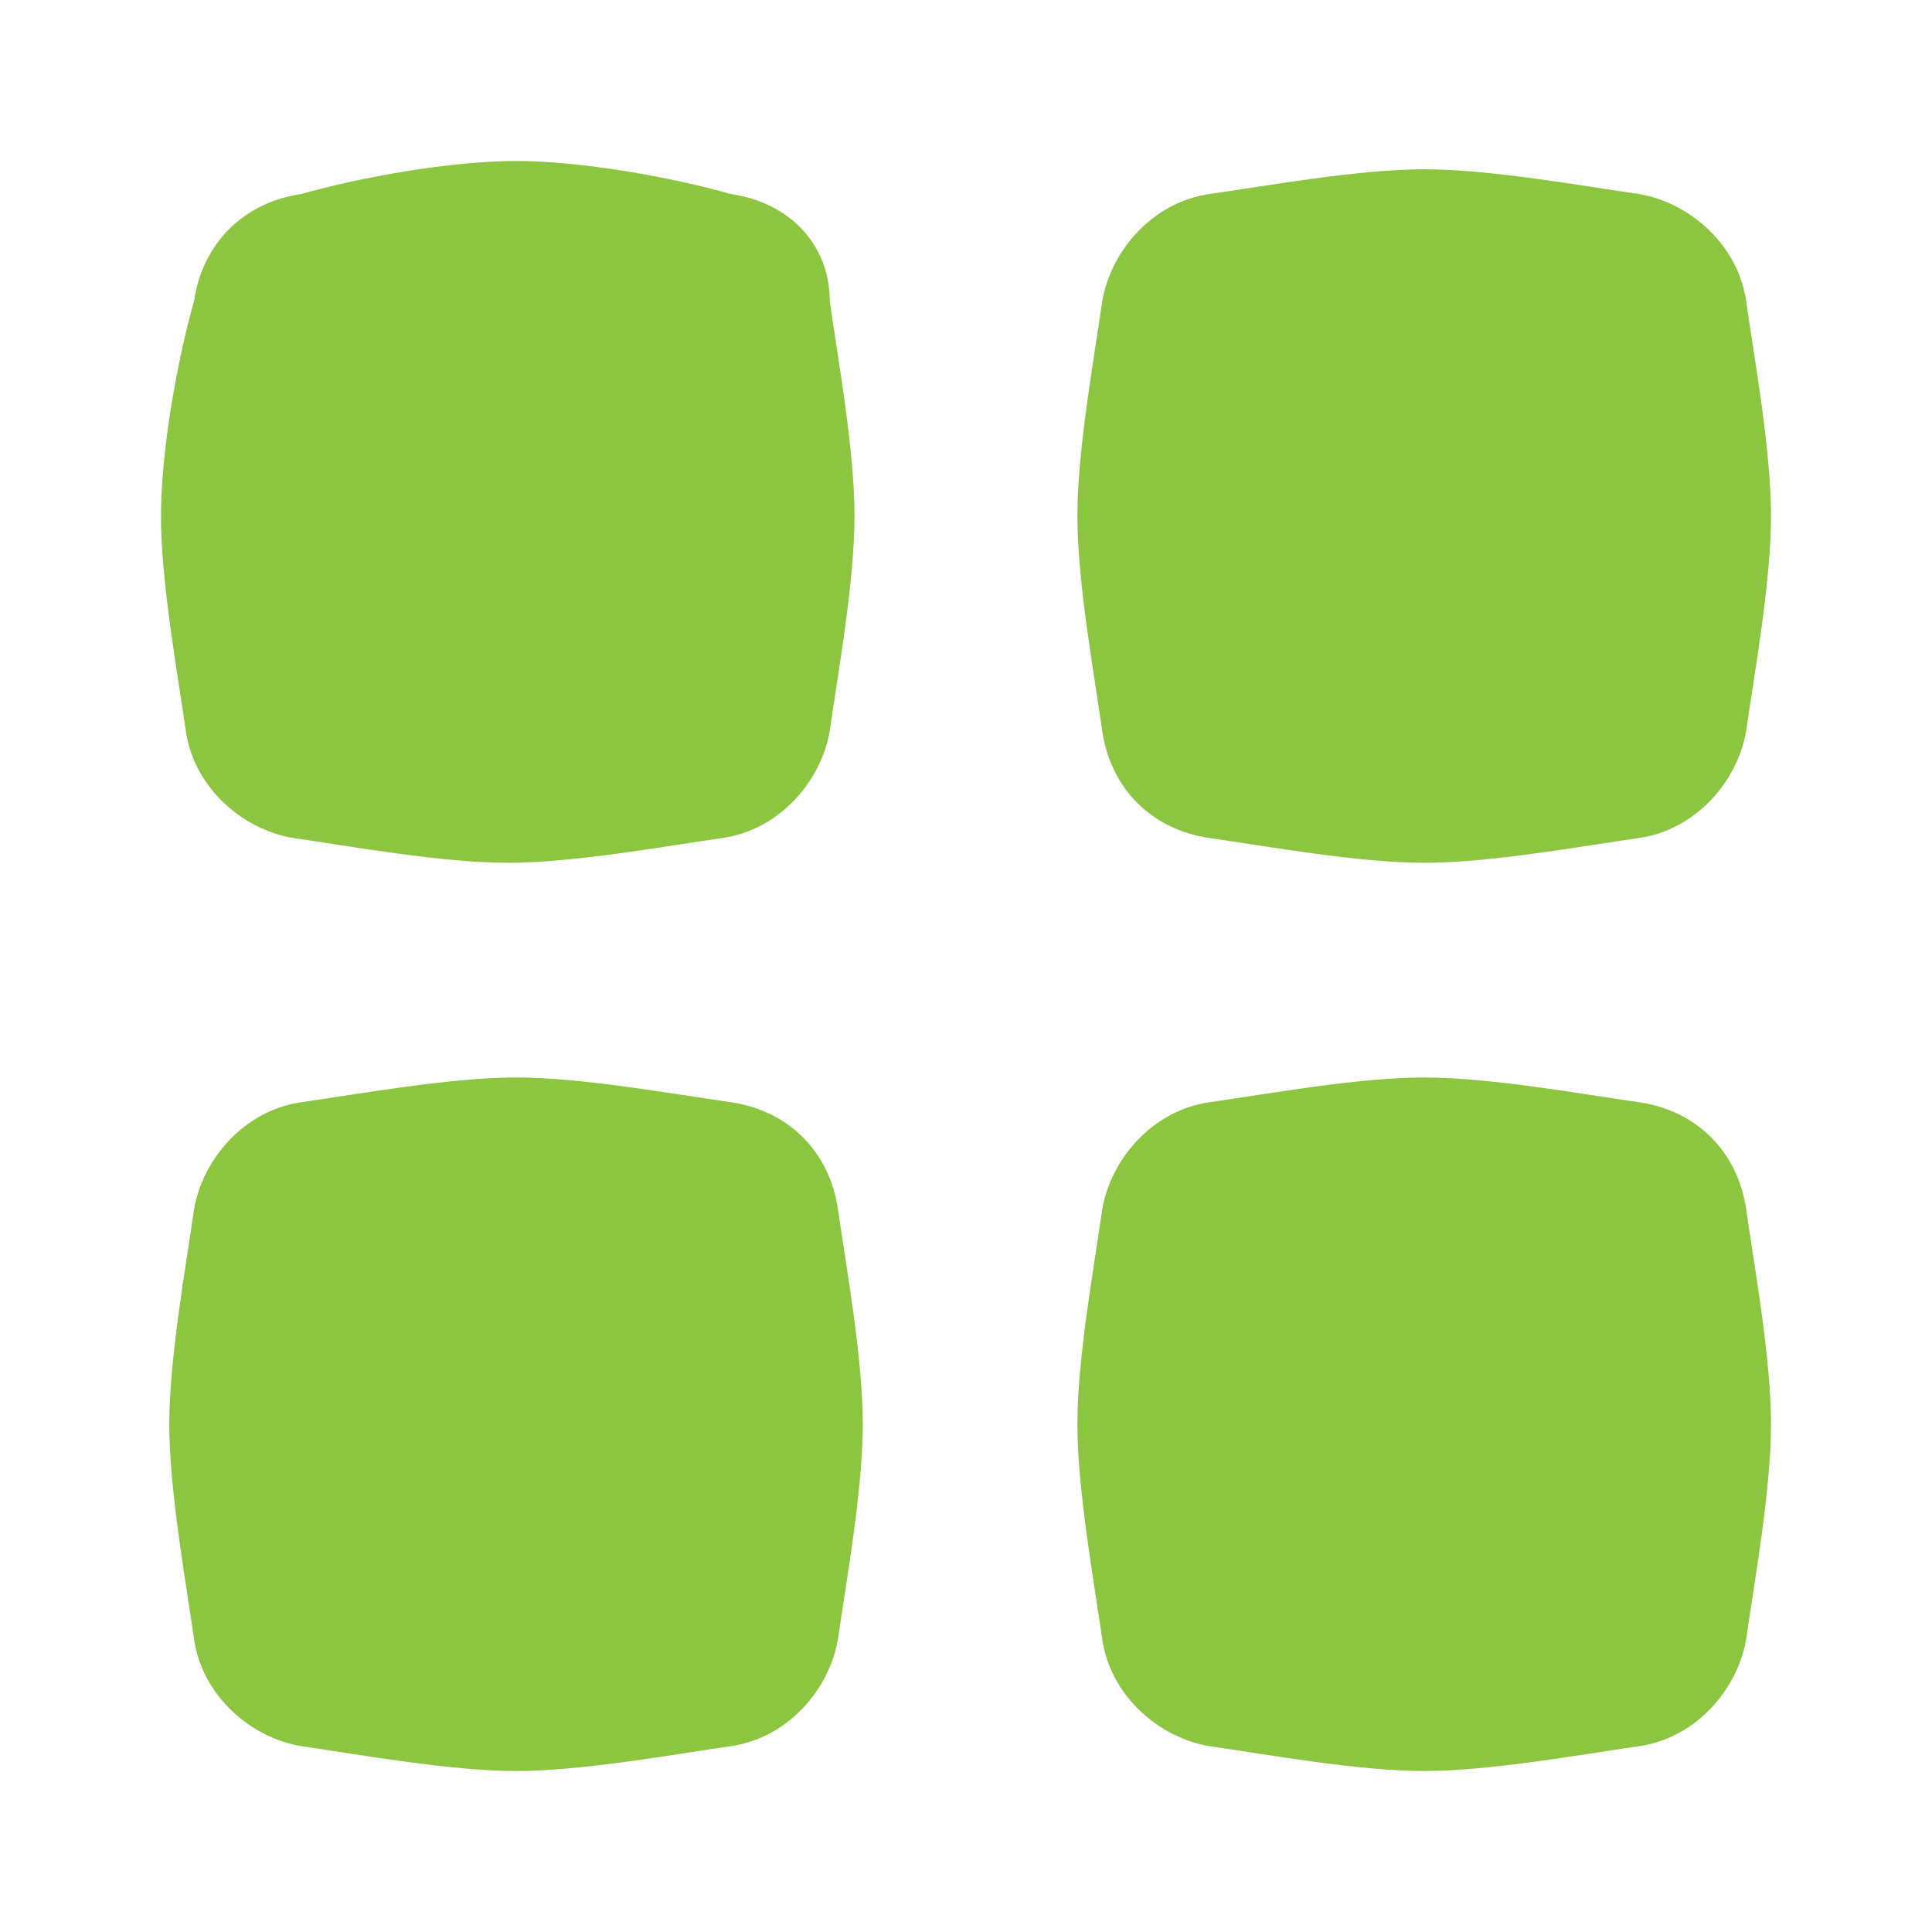 <svg width="24px" height="24px" viewBox="0 0 24 24" fill='#8cc540' xmlns="http://www.w3.org/2000/svg">
<path d="M9.077 2.41C8.359 2.205 7.231 2 6.41 2C5.59 2 4.462 2.205 3.744 2.41C3.026 2.513 2.513 3.026 2.41 3.744C2.205 4.462 2 5.59 2 6.41C2 7.231 2.205 8.359 2.308 9.077C2.41 9.795 3.026 10.308 3.641 10.41C4.359 10.513 5.487 10.718 6.308 10.718C7.128 10.718 8.256 10.513 8.974 10.41C9.692 10.308 10.205 9.692 10.308 9.077C10.41 8.359 10.615 7.231 10.615 6.41C10.615 5.59 10.41 4.462 10.308 3.744C10.308 3.026 9.795 2.513 9.077 2.41Z" fill='#8cc540'/>
<path d="M9.077 13.692C8.359 13.59 7.231 13.385 6.41 13.385C5.59 13.385 4.461 13.59 3.744 13.692C3.026 13.795 2.513 14.41 2.41 15.026C2.308 15.744 2.103 16.872 2.103 17.692C2.103 18.513 2.308 19.641 2.41 20.359C2.513 21.077 3.128 21.59 3.744 21.692C4.461 21.795 5.59 22 6.41 22C7.231 22 8.359 21.795 9.077 21.692C9.795 21.59 10.308 20.974 10.41 20.359C10.513 19.641 10.718 18.513 10.718 17.692C10.718 16.872 10.513 15.744 10.41 15.026C10.308 14.308 9.795 13.795 9.077 13.692Z" fill='#8cc540'/>
<path d="M15.025 10.41C15.743 10.513 16.872 10.718 17.692 10.718C18.513 10.718 19.641 10.513 20.359 10.41C21.077 10.308 21.59 9.692 21.692 9.077C21.795 8.359 22 7.231 22 6.41C22 5.59 21.795 4.462 21.692 3.744C21.59 3.026 20.974 2.513 20.359 2.41C19.641 2.308 18.513 2.103 17.692 2.103C16.872 2.103 15.743 2.308 15.025 2.41C14.308 2.513 13.795 3.128 13.692 3.744C13.59 4.462 13.384 5.59 13.384 6.41C13.384 7.231 13.59 8.359 13.692 9.077C13.795 9.795 14.308 10.308 15.025 10.41Z" fill='#8cc540'/>
<path d="M20.359 13.692C19.641 13.59 18.513 13.385 17.692 13.385C16.872 13.385 15.743 13.59 15.025 13.692C14.308 13.795 13.795 14.41 13.692 15.026C13.59 15.744 13.384 16.872 13.384 17.692C13.384 18.513 13.59 19.641 13.692 20.359C13.795 21.077 14.41 21.59 15.025 21.692C15.743 21.795 16.872 22 17.692 22C18.513 22 19.641 21.795 20.359 21.692C21.077 21.59 21.59 20.974 21.692 20.359C21.795 19.641 22 18.513 22 17.692C22 16.872 21.795 15.744 21.692 15.026C21.59 14.308 21.077 13.795 20.359 13.692Z" fill='#8cc540'/>
</svg>
